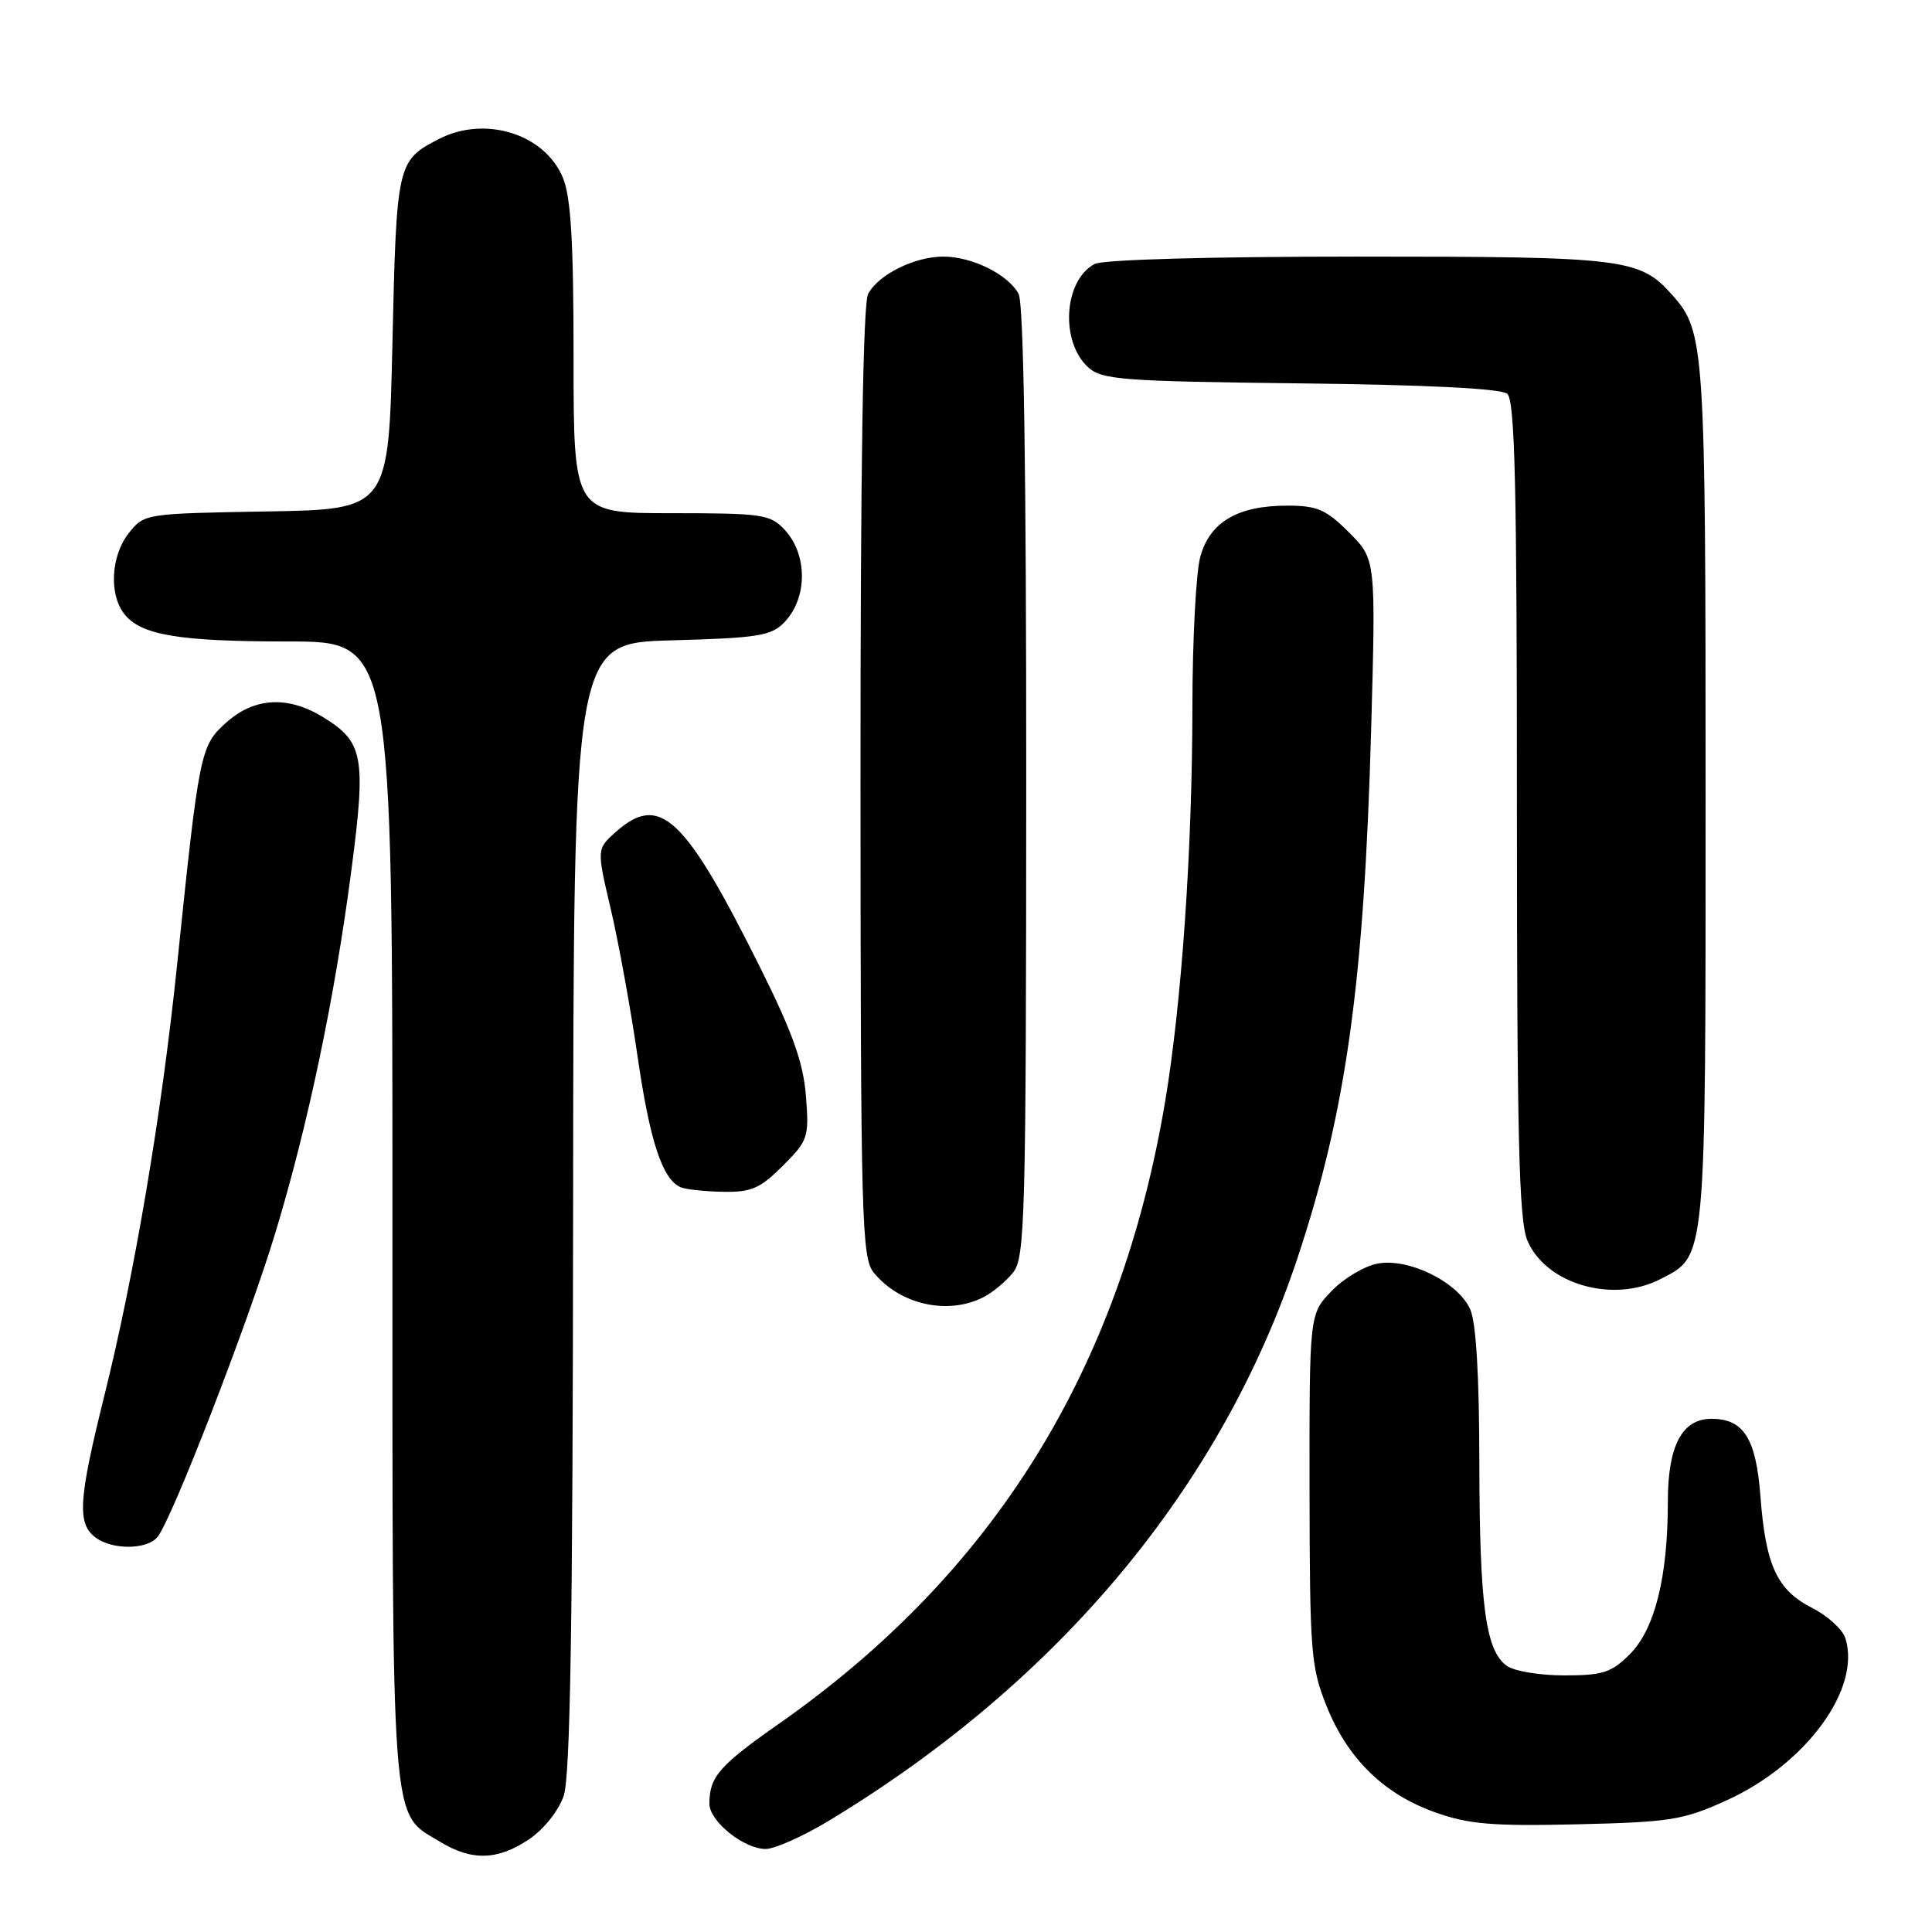 <?xml version="1.0" encoding="UTF-8" standalone="no"?>
<!DOCTYPE svg PUBLIC "-//W3C//DTD SVG 1.1//EN" "http://www.w3.org/Graphics/SVG/1.1/DTD/svg11.dtd" >
<svg xmlns="http://www.w3.org/2000/svg" xmlns:xlink="http://www.w3.org/1999/xlink" version="1.1" viewBox="0 0 256 256">
 <g >
 <path fill="currentColor"
d=" M 70.10 243.72 C 72.04 242.41 74.01 239.95 74.69 237.97 C 75.57 235.41 75.90 214.96 75.94 159.85 C 76.00 85.20 76.00 85.20 88.97 84.85 C 100.36 84.54 102.18 84.26 103.89 82.50 C 107.02 79.29 107.05 73.50 103.96 70.19 C 102.07 68.15 101.01 68.00 88.96 68.00 C 76.00 68.00 76.00 68.00 76.00 47.47 C 76.00 31.99 75.65 26.10 74.58 23.53 C 72.15 17.72 64.25 15.27 58.13 18.43 C 52.62 21.28 52.54 21.65 52.00 45.40 C 51.50 67.50 51.50 67.50 35.30 67.77 C 19.18 68.05 19.10 68.06 17.05 70.66 C 14.72 73.63 14.42 78.65 16.42 81.29 C 18.59 84.15 23.58 85.00 38.24 85.00 C 52.00 85.00 52.00 85.00 52.00 160.55 C 52.00 243.93 51.70 240.02 58.30 244.04 C 62.51 246.61 65.94 246.51 70.10 243.72 Z  M 109.86 241.24 C 140.37 222.79 161.87 196.96 171.93 166.68 C 178.37 147.30 180.74 130.28 181.68 96.81 C 182.31 74.11 182.31 74.11 178.76 70.56 C 175.70 67.50 174.54 67.00 170.55 67.00 C 164.01 67.00 160.33 69.16 159.05 73.75 C 158.48 75.81 158.01 84.70 158.00 93.50 C 157.99 112.46 156.59 132.84 154.38 146.00 C 148.41 181.52 131.68 208.47 103.18 228.43 C 95.28 233.97 94.00 235.44 94.00 239.01 C 94.00 241.33 98.56 245.00 101.45 245.00 C 102.65 245.00 106.44 243.31 109.86 241.24 Z  M 228.80 238.55 C 239.32 233.76 246.64 223.76 244.52 217.07 C 244.16 215.91 242.18 214.11 240.12 213.06 C 235.45 210.68 233.96 207.45 233.26 198.20 C 232.68 190.59 231.04 188.00 226.78 188.00 C 222.88 188.00 221.00 191.56 221.00 198.95 C 221.00 208.97 219.28 215.87 215.95 219.20 C 213.52 221.63 212.38 222.00 207.27 222.00 C 204.03 222.00 200.60 221.43 199.64 220.72 C 196.85 218.69 196.05 212.71 196.02 193.80 C 196.01 182.23 195.59 175.18 194.80 173.47 C 193.16 169.86 186.65 166.66 182.54 167.43 C 180.79 167.76 178.03 169.40 176.43 171.08 C 173.50 174.13 173.50 174.13 173.52 197.32 C 173.55 218.92 173.70 220.88 175.77 226.05 C 178.57 233.04 183.36 237.73 190.18 240.15 C 194.62 241.73 197.74 241.99 209.00 241.73 C 221.36 241.44 223.03 241.17 228.80 238.55 Z  M 20.86 203.67 C 22.76 201.38 32.83 175.39 36.47 163.41 C 40.84 148.97 44.35 132.23 46.57 115.23 C 48.53 100.22 48.16 98.29 42.77 95.00 C 38.12 92.16 33.67 92.42 29.97 95.75 C 26.54 98.82 26.40 99.50 23.45 128.00 C 21.42 147.61 17.81 168.96 13.81 185.00 C 10.38 198.81 10.19 201.90 12.69 203.75 C 14.91 205.39 19.47 205.35 20.86 203.67 Z  M 130.32 171.88 C 131.52 171.27 133.28 169.81 134.23 168.63 C 135.82 166.66 135.96 161.69 135.98 103.68 C 135.99 62.47 135.65 40.21 134.97 38.94 C 133.59 36.37 128.81 34.00 125.00 34.00 C 121.19 34.00 116.41 36.37 115.03 38.94 C 114.35 40.21 114.01 62.47 114.02 103.68 C 114.04 161.70 114.18 166.66 115.77 168.62 C 119.24 172.88 125.59 174.30 130.32 171.88 Z  M 220.03 169.48 C 226.12 166.34 226.00 167.62 226.00 105.20 C 226.00 45.78 225.88 43.93 221.61 39.12 C 217.27 34.23 215.40 34.00 179.97 34.00 C 160.29 34.00 146.13 34.40 145.04 34.98 C 140.94 37.17 140.45 45.29 144.21 48.69 C 146.01 50.32 148.78 50.53 172.31 50.80 C 189.00 50.99 198.88 51.48 199.71 52.17 C 200.74 53.03 201.00 64.27 201.00 107.15 C 201.00 150.55 201.27 161.70 202.37 164.34 C 204.80 170.15 213.72 172.75 220.03 169.48 Z  M 103.72 154.48 C 107.08 151.12 107.22 150.71 106.79 145.23 C 106.45 140.85 105.05 136.89 100.82 128.39 C 90.73 108.13 87.45 105.03 81.58 110.25 C 79.06 112.50 79.06 112.50 80.94 120.50 C 81.97 124.90 83.56 133.64 84.47 139.91 C 86.11 151.25 87.79 156.35 90.23 157.33 C 90.93 157.61 93.46 157.88 95.85 157.92 C 99.55 157.99 100.73 157.47 103.72 154.48 Z "/>
</g>
</svg>